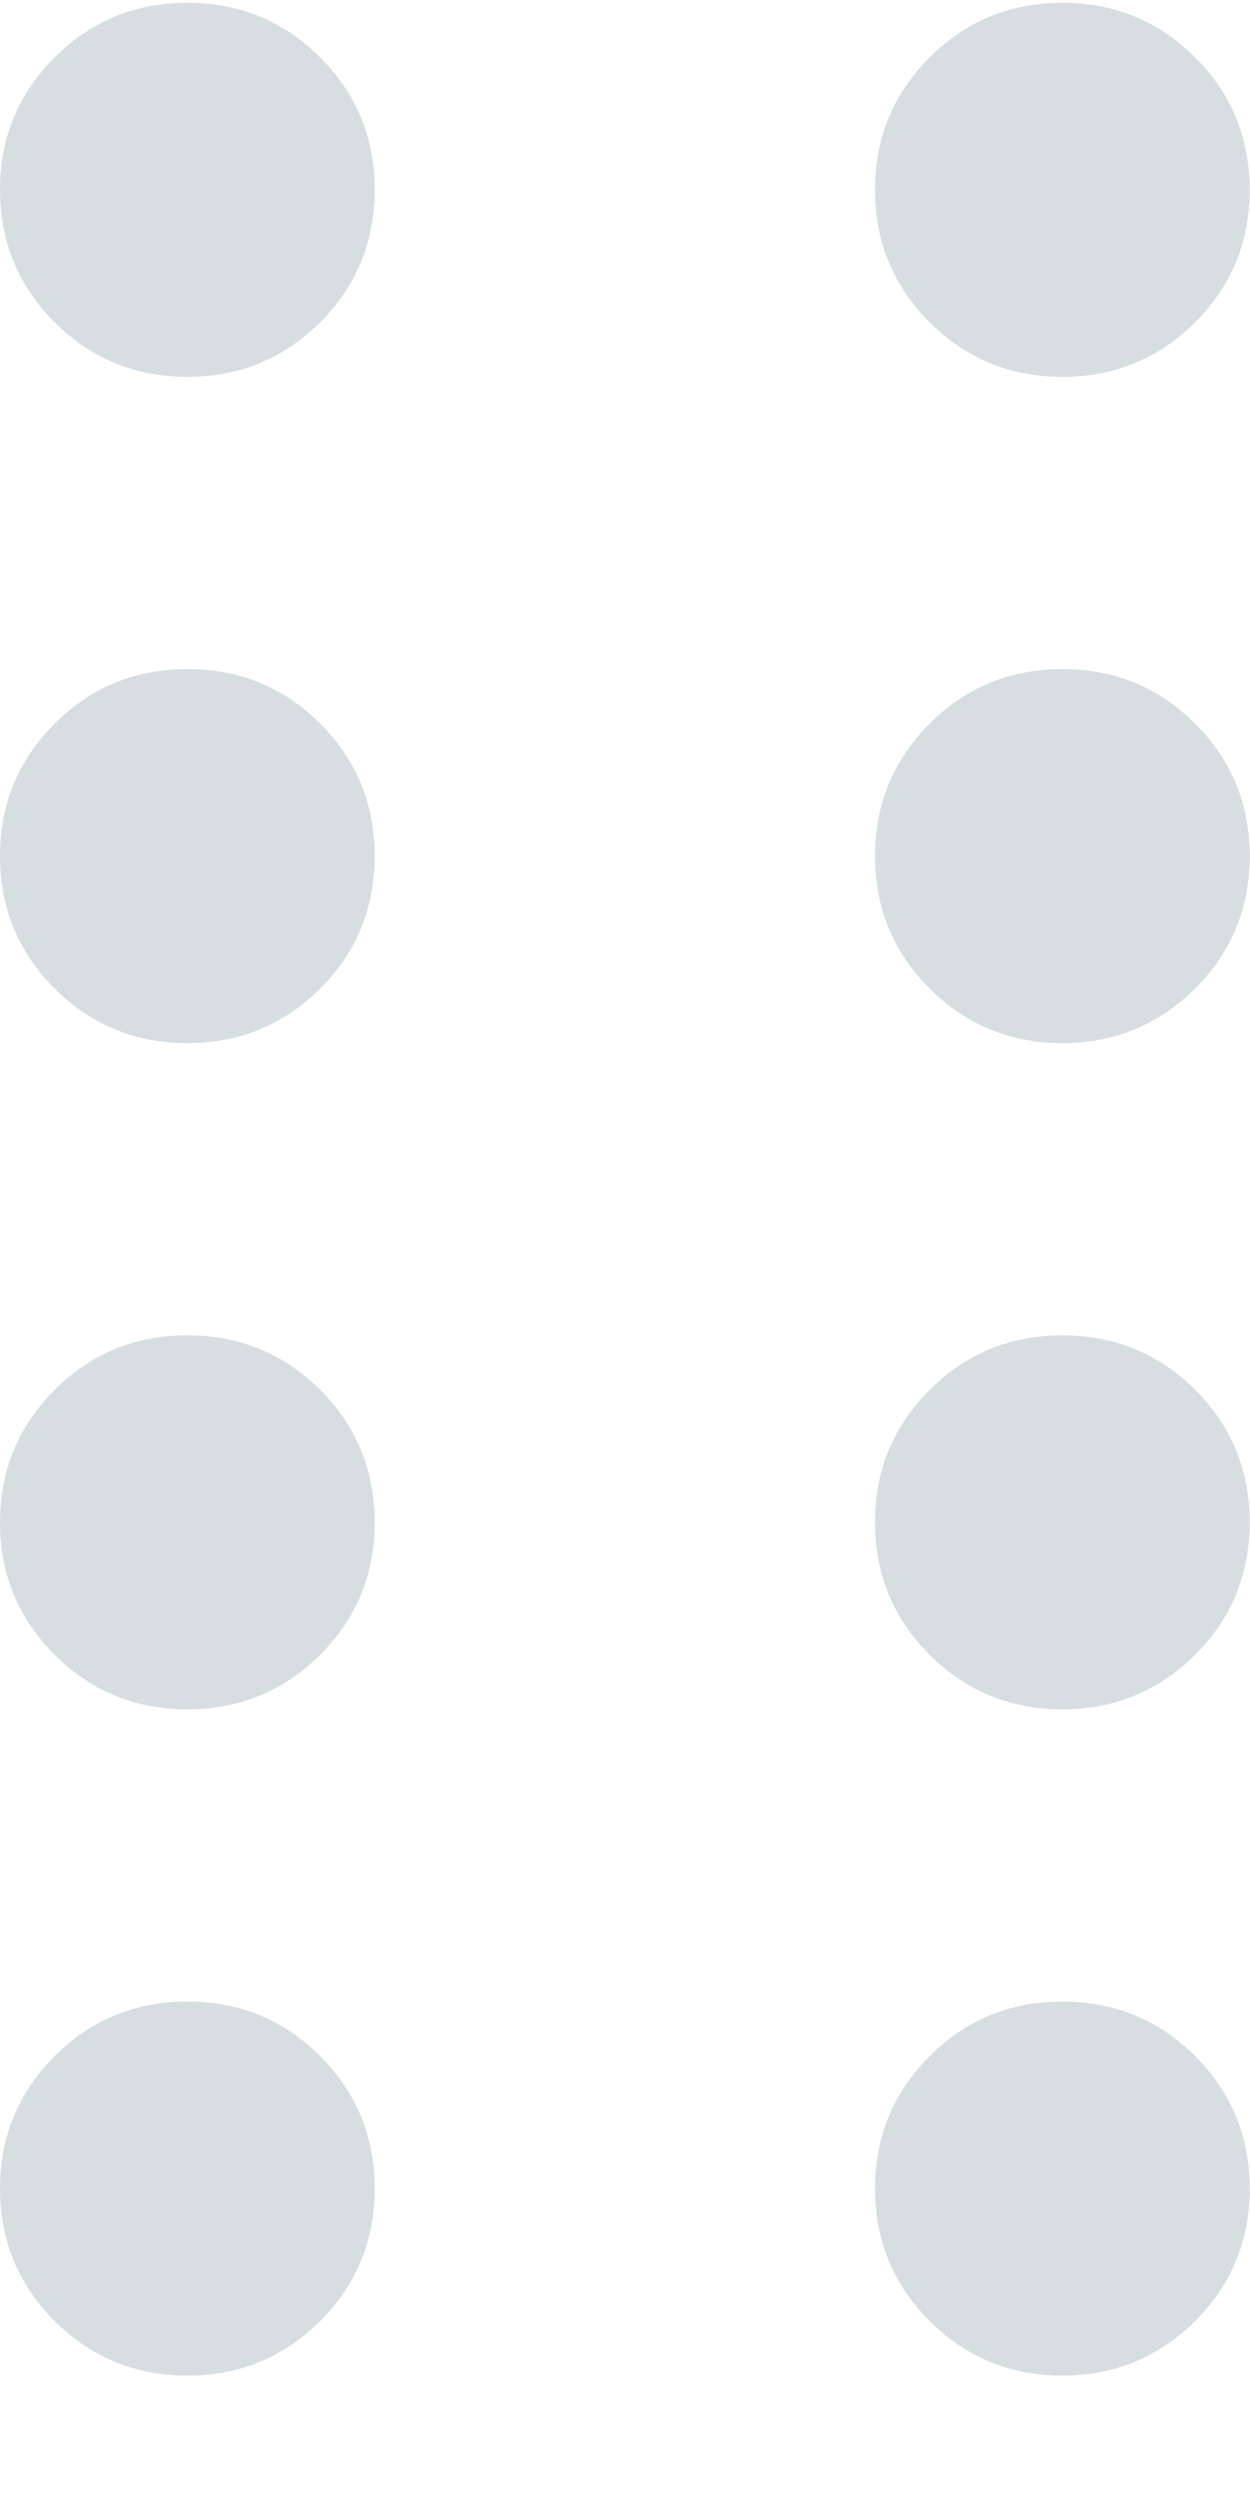 <?xml version="1.0" encoding="UTF-8"?>
<svg width="8px" height="16px" viewBox="0 0 8 16" version="1.1" xmlns="http://www.w3.org/2000/svg" xmlns:xlink="http://www.w3.org/1999/xlink">
    <!-- Generator: Sketch 50 (54983) - http://www.bohemiancoding.com/sketch -->
    <title>Group</title>
    <desc>Created with Sketch.</desc>
    <defs></defs>
    <g id="Page-1" stroke="none" stroke-width="1" fill="none" fill-rule="evenodd">
        <g id="Simple-List-Style---Task-List-Page-Design" transform="translate(-878, -410)" fill="#D7DEE2" fill-rule="nonzero">
            <g id="Group" transform="translate(878, 410)">
                <path d="M1.199,4.282 C0.866,4.282 0.583,4.398 0.35,4.631 C0.117,4.864 0,5.146 0,5.479 C0,5.811 0.117,6.094 0.35,6.327 C0.583,6.559 0.866,6.676 1.199,6.676 C1.532,6.676 1.815,6.559 2.049,6.327 C2.282,6.094 2.398,5.811 2.398,5.479 C2.398,5.146 2.282,4.864 2.049,4.631 C1.815,4.398 1.532,4.282 1.199,4.282 Z" id="Shape"></path>
                <path d="M1.199,0.018 C0.866,0.018 0.583,0.134 0.35,0.367 C0.117,0.6 6.56249991e-05,0.882 6.56249991e-05,1.215 C6.56249991e-05,1.547 0.117,1.83 0.35,2.063 C0.583,2.295 0.866,2.412 1.199,2.412 C1.532,2.412 1.815,2.295 2.049,2.063 C2.282,1.83 2.398,1.547 2.398,1.215 C2.398,0.882 2.282,0.6 2.049,0.367 C1.815,0.134 1.532,0.018 1.199,0.018 Z" id="Shape"></path>
                <path d="M1.199,8.546 C0.866,8.546 0.583,8.662 0.35,8.895 C0.117,9.128 6.56249991e-05,9.41 6.56249991e-05,9.743 C6.56249991e-05,10.075 0.117,10.358 0.35,10.591 C0.583,10.823 0.866,10.94 1.199,10.94 C1.532,10.94 1.815,10.823 2.049,10.591 C2.282,10.358 2.398,10.075 2.398,9.743 C2.398,9.41 2.282,9.128 2.049,8.895 C1.815,8.662 1.532,8.546 1.199,8.546 Z" id="Shape"></path>
                <path d="M1.199,12.81 C0.866,12.81 0.583,12.926 0.35,13.159 C0.117,13.392 0,13.674 0,14.007 C0,14.339 0.117,14.622 0.35,14.855 C0.583,15.087 0.866,15.204 1.199,15.204 C1.532,15.204 1.815,15.087 2.049,14.855 C2.282,14.622 2.398,14.339 2.398,14.007 C2.398,13.674 2.282,13.392 2.049,13.159 C1.815,12.926 1.532,12.81 1.199,12.81 Z" id="Shape"></path>
                <path d="M6.799,4.282 C6.466,4.282 6.183,4.398 5.95,4.631 C5.717,4.864 5.6,5.146 5.6,5.479 C5.6,5.811 5.717,6.094 5.95,6.327 C6.183,6.559 6.466,6.676 6.799,6.676 C7.132,6.676 7.415,6.559 7.649,6.327 C7.882,6.094 7.998,5.811 7.998,5.479 C7.998,5.146 7.882,4.864 7.649,4.631 C7.415,4.398 7.132,4.282 6.799,4.282 Z" id="Shape"></path>
                <path d="M6.799,0.018 C6.466,0.018 6.183,0.134 5.95,0.367 C5.717,0.6 5.6,0.882 5.6,1.215 C5.6,1.547 5.717,1.83 5.95,2.063 C6.183,2.295 6.466,2.412 6.799,2.412 C7.132,2.412 7.415,2.295 7.649,2.063 C7.882,1.83 7.998,1.547 7.998,1.215 C7.998,0.882 7.882,0.6 7.649,0.367 C7.415,0.134 7.132,0.018 6.799,0.018 Z" id="Shape"></path>
                <path d="M6.799,8.546 C6.466,8.546 6.183,8.662 5.95,8.895 C5.717,9.128 5.6,9.41 5.6,9.743 C5.6,10.075 5.717,10.358 5.95,10.591 C6.183,10.823 6.466,10.94 6.799,10.94 C7.132,10.94 7.415,10.823 7.649,10.591 C7.882,10.358 7.998,10.075 7.998,9.743 C7.998,9.41 7.882,9.128 7.649,8.895 C7.415,8.662 7.132,8.546 6.799,8.546 Z" id="Shape"></path>
                <path d="M6.799,12.81 C6.466,12.81 6.183,12.926 5.95,13.159 C5.717,13.392 5.6,13.674 5.6,14.007 C5.6,14.339 5.717,14.622 5.95,14.855 C6.183,15.087 6.466,15.204 6.799,15.204 C7.132,15.204 7.415,15.087 7.649,14.855 C7.882,14.622 7.998,14.339 7.998,14.007 C7.998,13.674 7.882,13.392 7.649,13.159 C7.415,12.926 7.132,12.81 6.799,12.81 Z" id="Shape"></path>
            </g>
        </g>
    </g>
</svg>